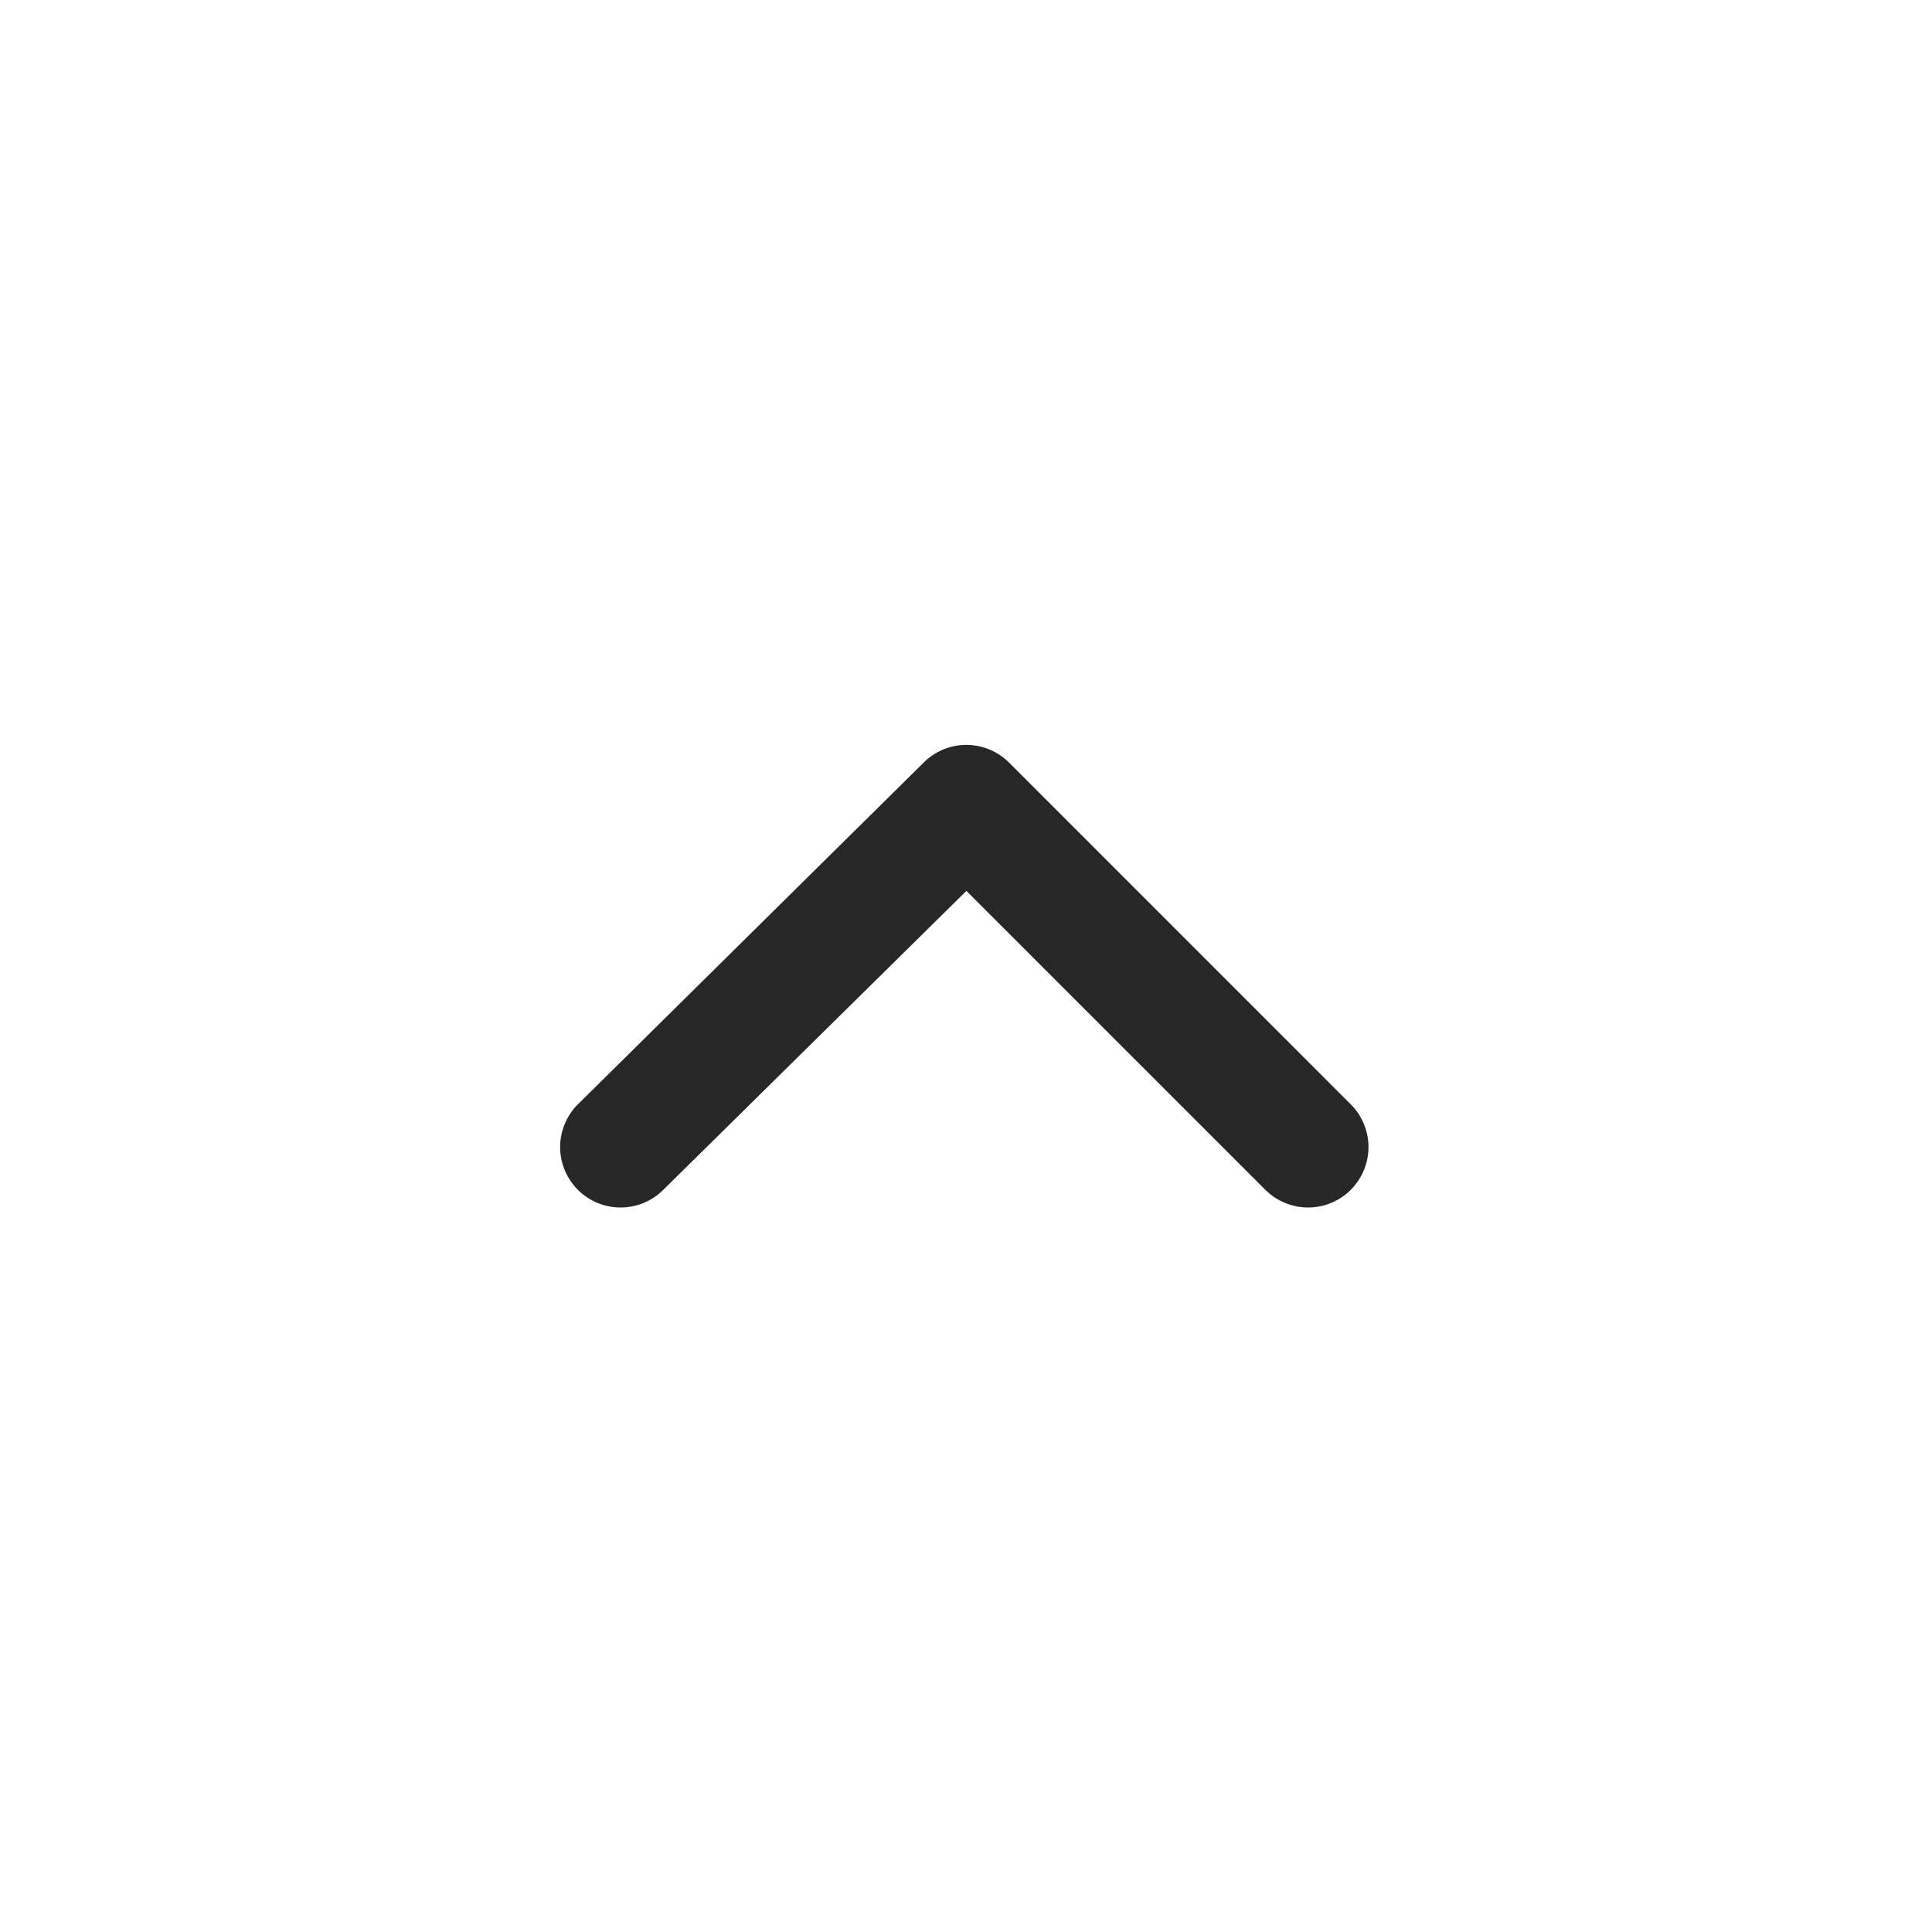<svg width="24" height="24" viewBox="0 0 24 24" fill="none" xmlns="http://www.w3.org/2000/svg">
<path d="M7.709 15C7.511 15 7.321 14.922 7.18 14.782C7.11 14.712 7.054 14.629 7.016 14.538C6.978 14.446 6.958 14.348 6.958 14.249C6.958 14.15 6.978 14.052 7.016 13.961C7.054 13.87 7.11 13.786 7.18 13.717L11.47 9.477L11.472 9.475C11.541 9.405 11.624 9.349 11.716 9.311C11.807 9.273 11.905 9.253 12.004 9.253C12.103 9.253 12.201 9.273 12.293 9.311C12.384 9.349 12.467 9.405 12.537 9.475L16.777 13.716L16.778 13.717C16.848 13.786 16.904 13.869 16.942 13.961C16.98 14.052 17 14.15 17 14.249C17 14.348 16.98 14.446 16.942 14.538C16.904 14.629 16.848 14.712 16.778 14.782C16.637 14.922 16.447 15 16.249 15C16.051 15 15.861 14.921 15.72 14.782L12.005 11.067L8.239 14.781L8.238 14.782C8.097 14.922 7.907 15 7.709 15Z" fill="#272727"/>
</svg>
